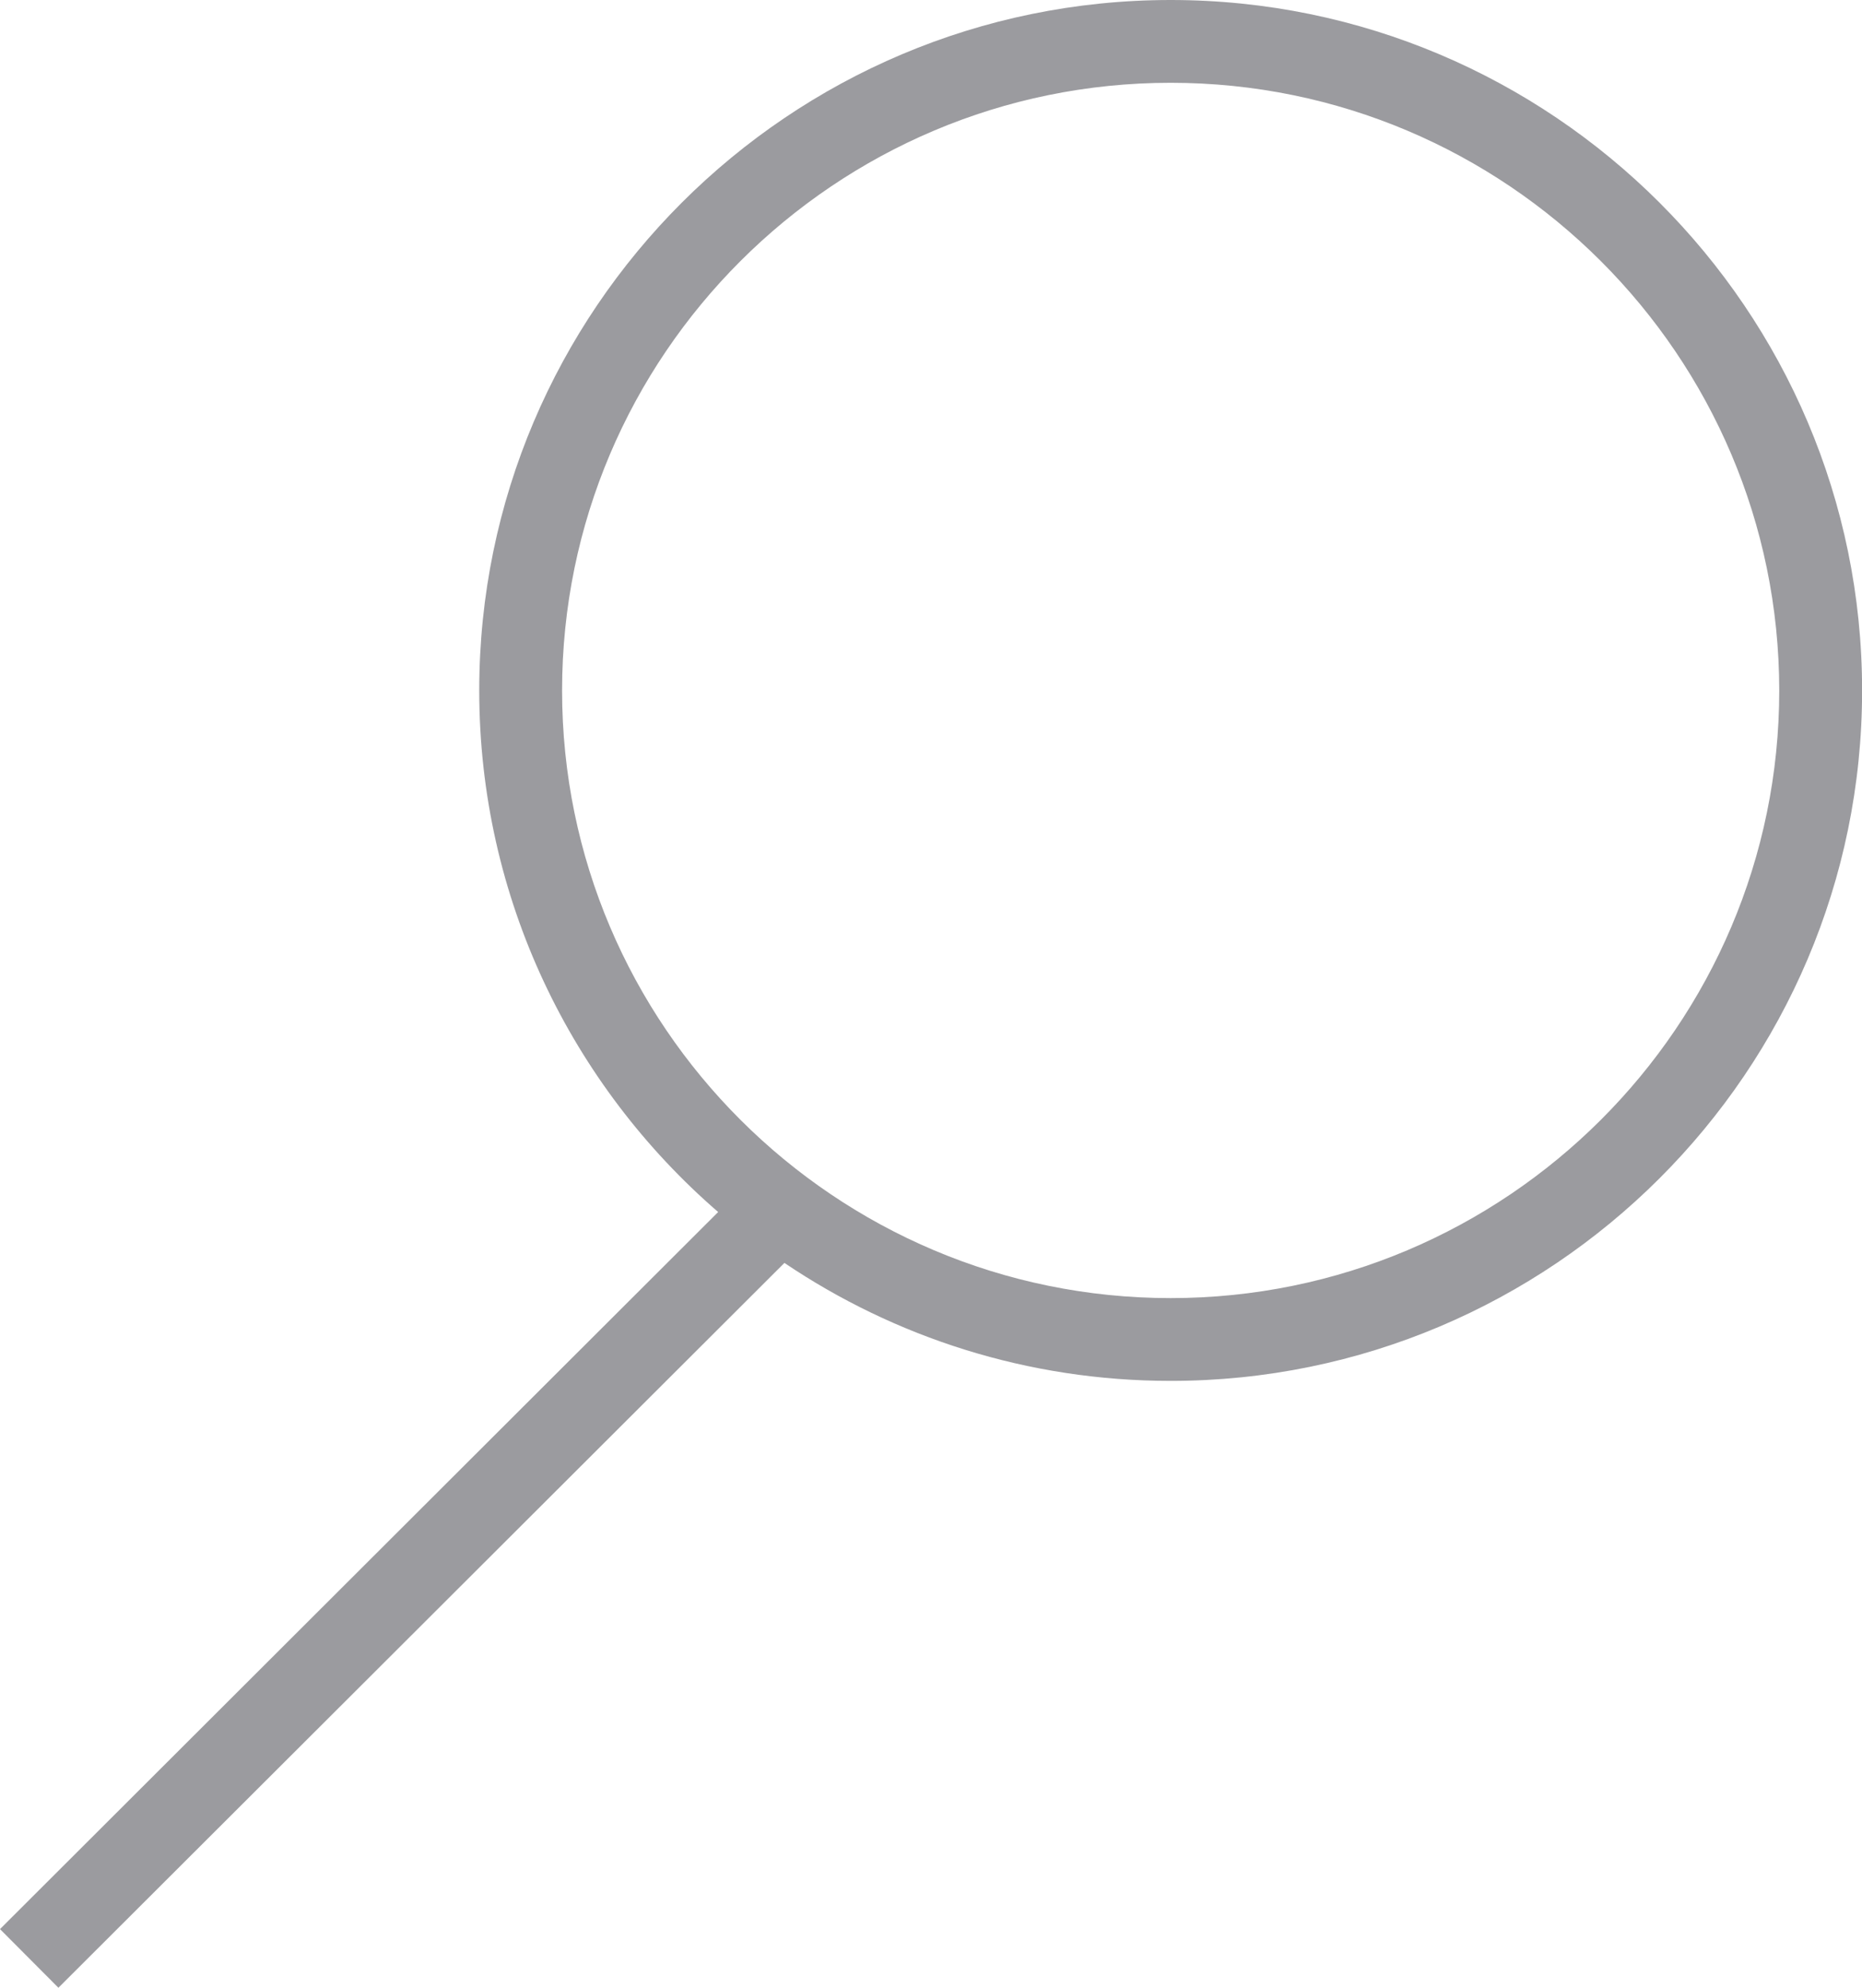 <?xml version="1.0" encoding="utf-8"?>
<!-- Generator: Adobe Illustrator 17.0.0, SVG Export Plug-In . SVG Version: 6.00 Build 0)  -->
<!DOCTYPE svg PUBLIC "-//W3C//DTD SVG 1.1//EN" "http://www.w3.org/Graphics/SVG/1.1/DTD/svg11.dtd">
<svg version="1.1" id="Layer_1" xmlns="http://www.w3.org/2000/svg" xmlns:xlink="http://www.w3.org/1999/xlink" x="0px" y="0px"
	 width="18.743px" height="20px" viewBox="0 0 18.743 20" enable-background="new 0 0 18.743 20" xml:space="preserve">
<g>
	<g>
		<path fill="#9B9B9F" d="M0.588,20L0,19.41l7.229-7.215c-1.472-1.273-2.405-3.154-2.405-5.248C4.824,3.117,7.946,0,11.784,0
			c3.838,0,6.96,3.117,6.96,6.948c0,3.83-3.121,6.946-6.96,6.946c-1.439,0-2.777-0.438-3.888-1.187L0.588,20z M11.784,0.833
			c-3.378,0-6.126,2.743-6.126,6.115c0,3.371,2.749,6.113,6.126,6.113c3.377,0,6.126-2.742,6.126-6.113
			C17.909,3.576,15.161,0.833,11.784,0.833z"/>
	</g>
</g>
</svg>
